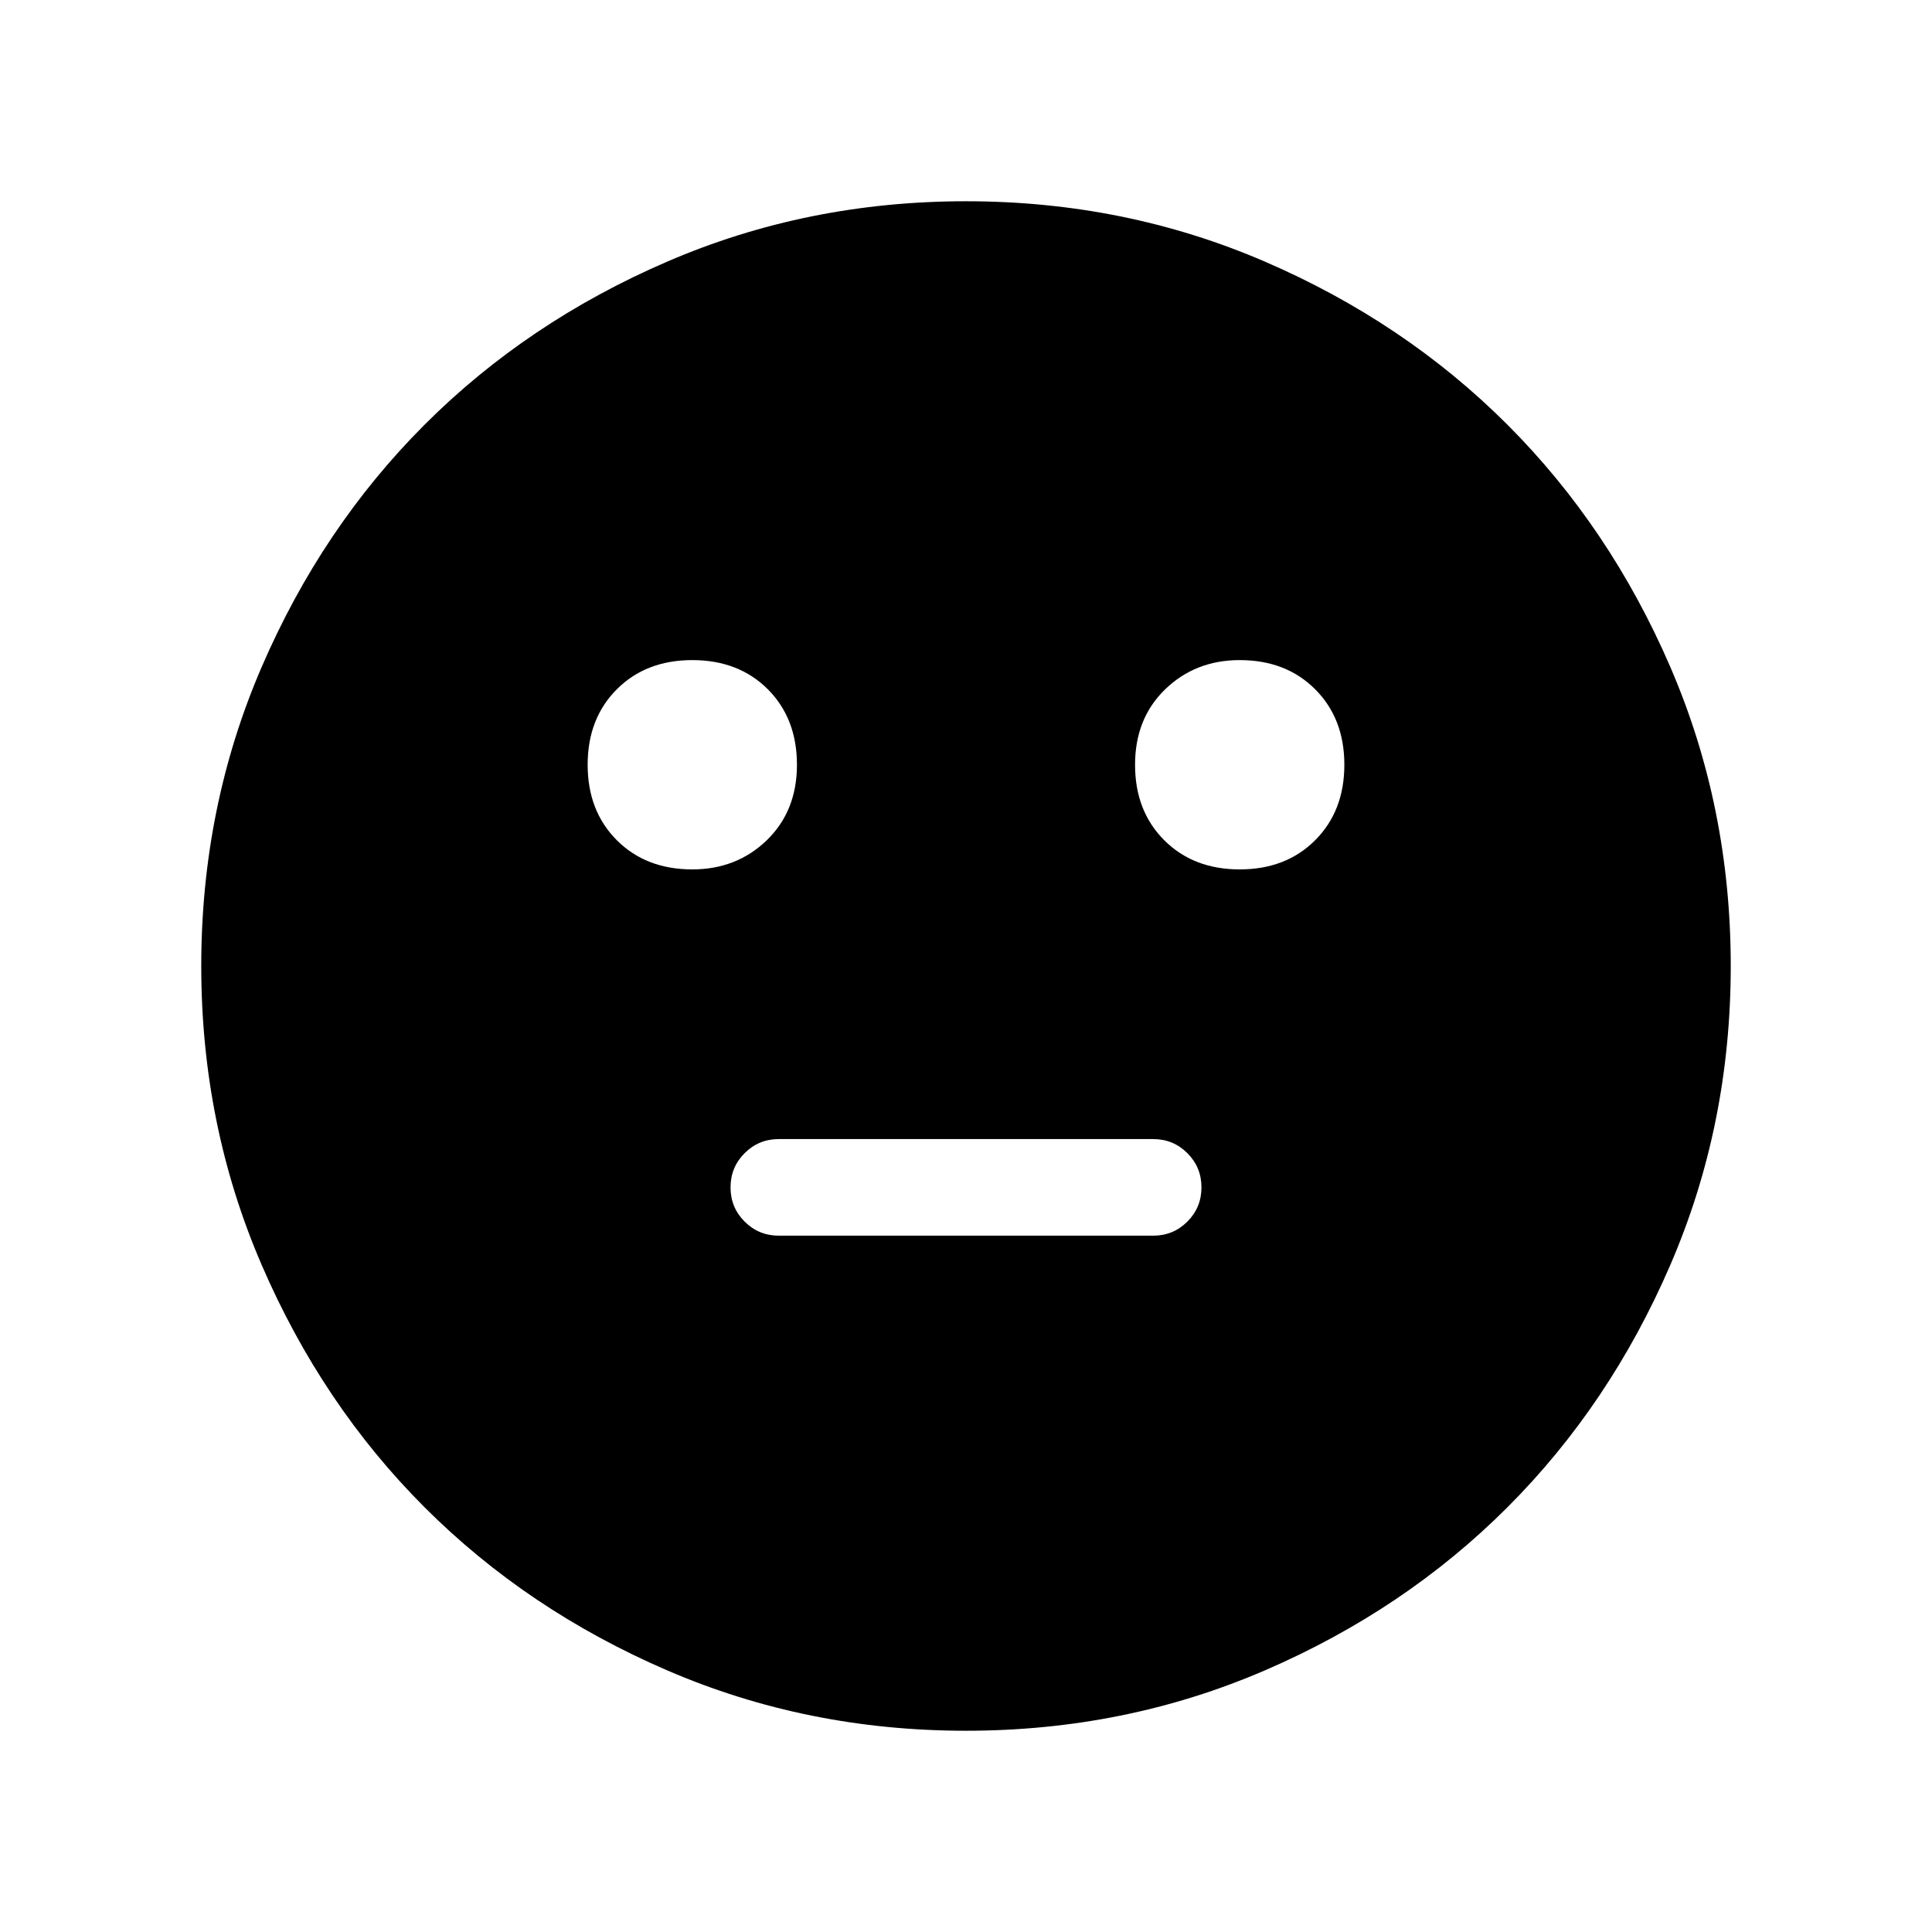 <svg xmlns="http://www.w3.org/2000/svg" height="24" width="24"><path d="M15.4 10.8Q15.975 10.8 16.337 10.438Q16.7 10.075 16.7 9.5Q16.7 8.925 16.337 8.562Q15.975 8.2 15.4 8.2Q14.85 8.2 14.475 8.562Q14.1 8.925 14.1 9.5Q14.1 10.075 14.463 10.438Q14.825 10.8 15.4 10.8ZM8.6 10.8Q9.15 10.8 9.525 10.438Q9.9 10.075 9.9 9.5Q9.9 8.925 9.538 8.562Q9.175 8.2 8.6 8.2Q8.025 8.2 7.663 8.562Q7.3 8.925 7.3 9.5Q7.3 10.075 7.663 10.438Q8.025 10.8 8.6 10.8ZM9.675 15.35H14.325Q14.575 15.35 14.75 15.175Q14.925 15 14.925 14.75Q14.925 14.5 14.75 14.325Q14.575 14.15 14.325 14.15H9.675Q9.425 14.15 9.25 14.325Q9.075 14.5 9.075 14.75Q9.075 15 9.25 15.175Q9.425 15.35 9.675 15.35ZM12 21.5Q10.025 21.5 8.288 20.75Q6.55 20 5.275 18.725Q4 17.45 3.25 15.712Q2.5 13.975 2.5 12Q2.5 10.025 3.25 8.287Q4 6.55 5.275 5.275Q6.55 4 8.288 3.25Q10.025 2.5 12 2.5Q13.975 2.5 15.713 3.25Q17.45 4 18.725 5.275Q20 6.55 20.75 8.287Q21.5 10.025 21.5 12Q21.5 13.975 20.75 15.712Q20 17.45 18.725 18.725Q17.45 20 15.713 20.75Q13.975 21.5 12 21.5Z"/></svg>